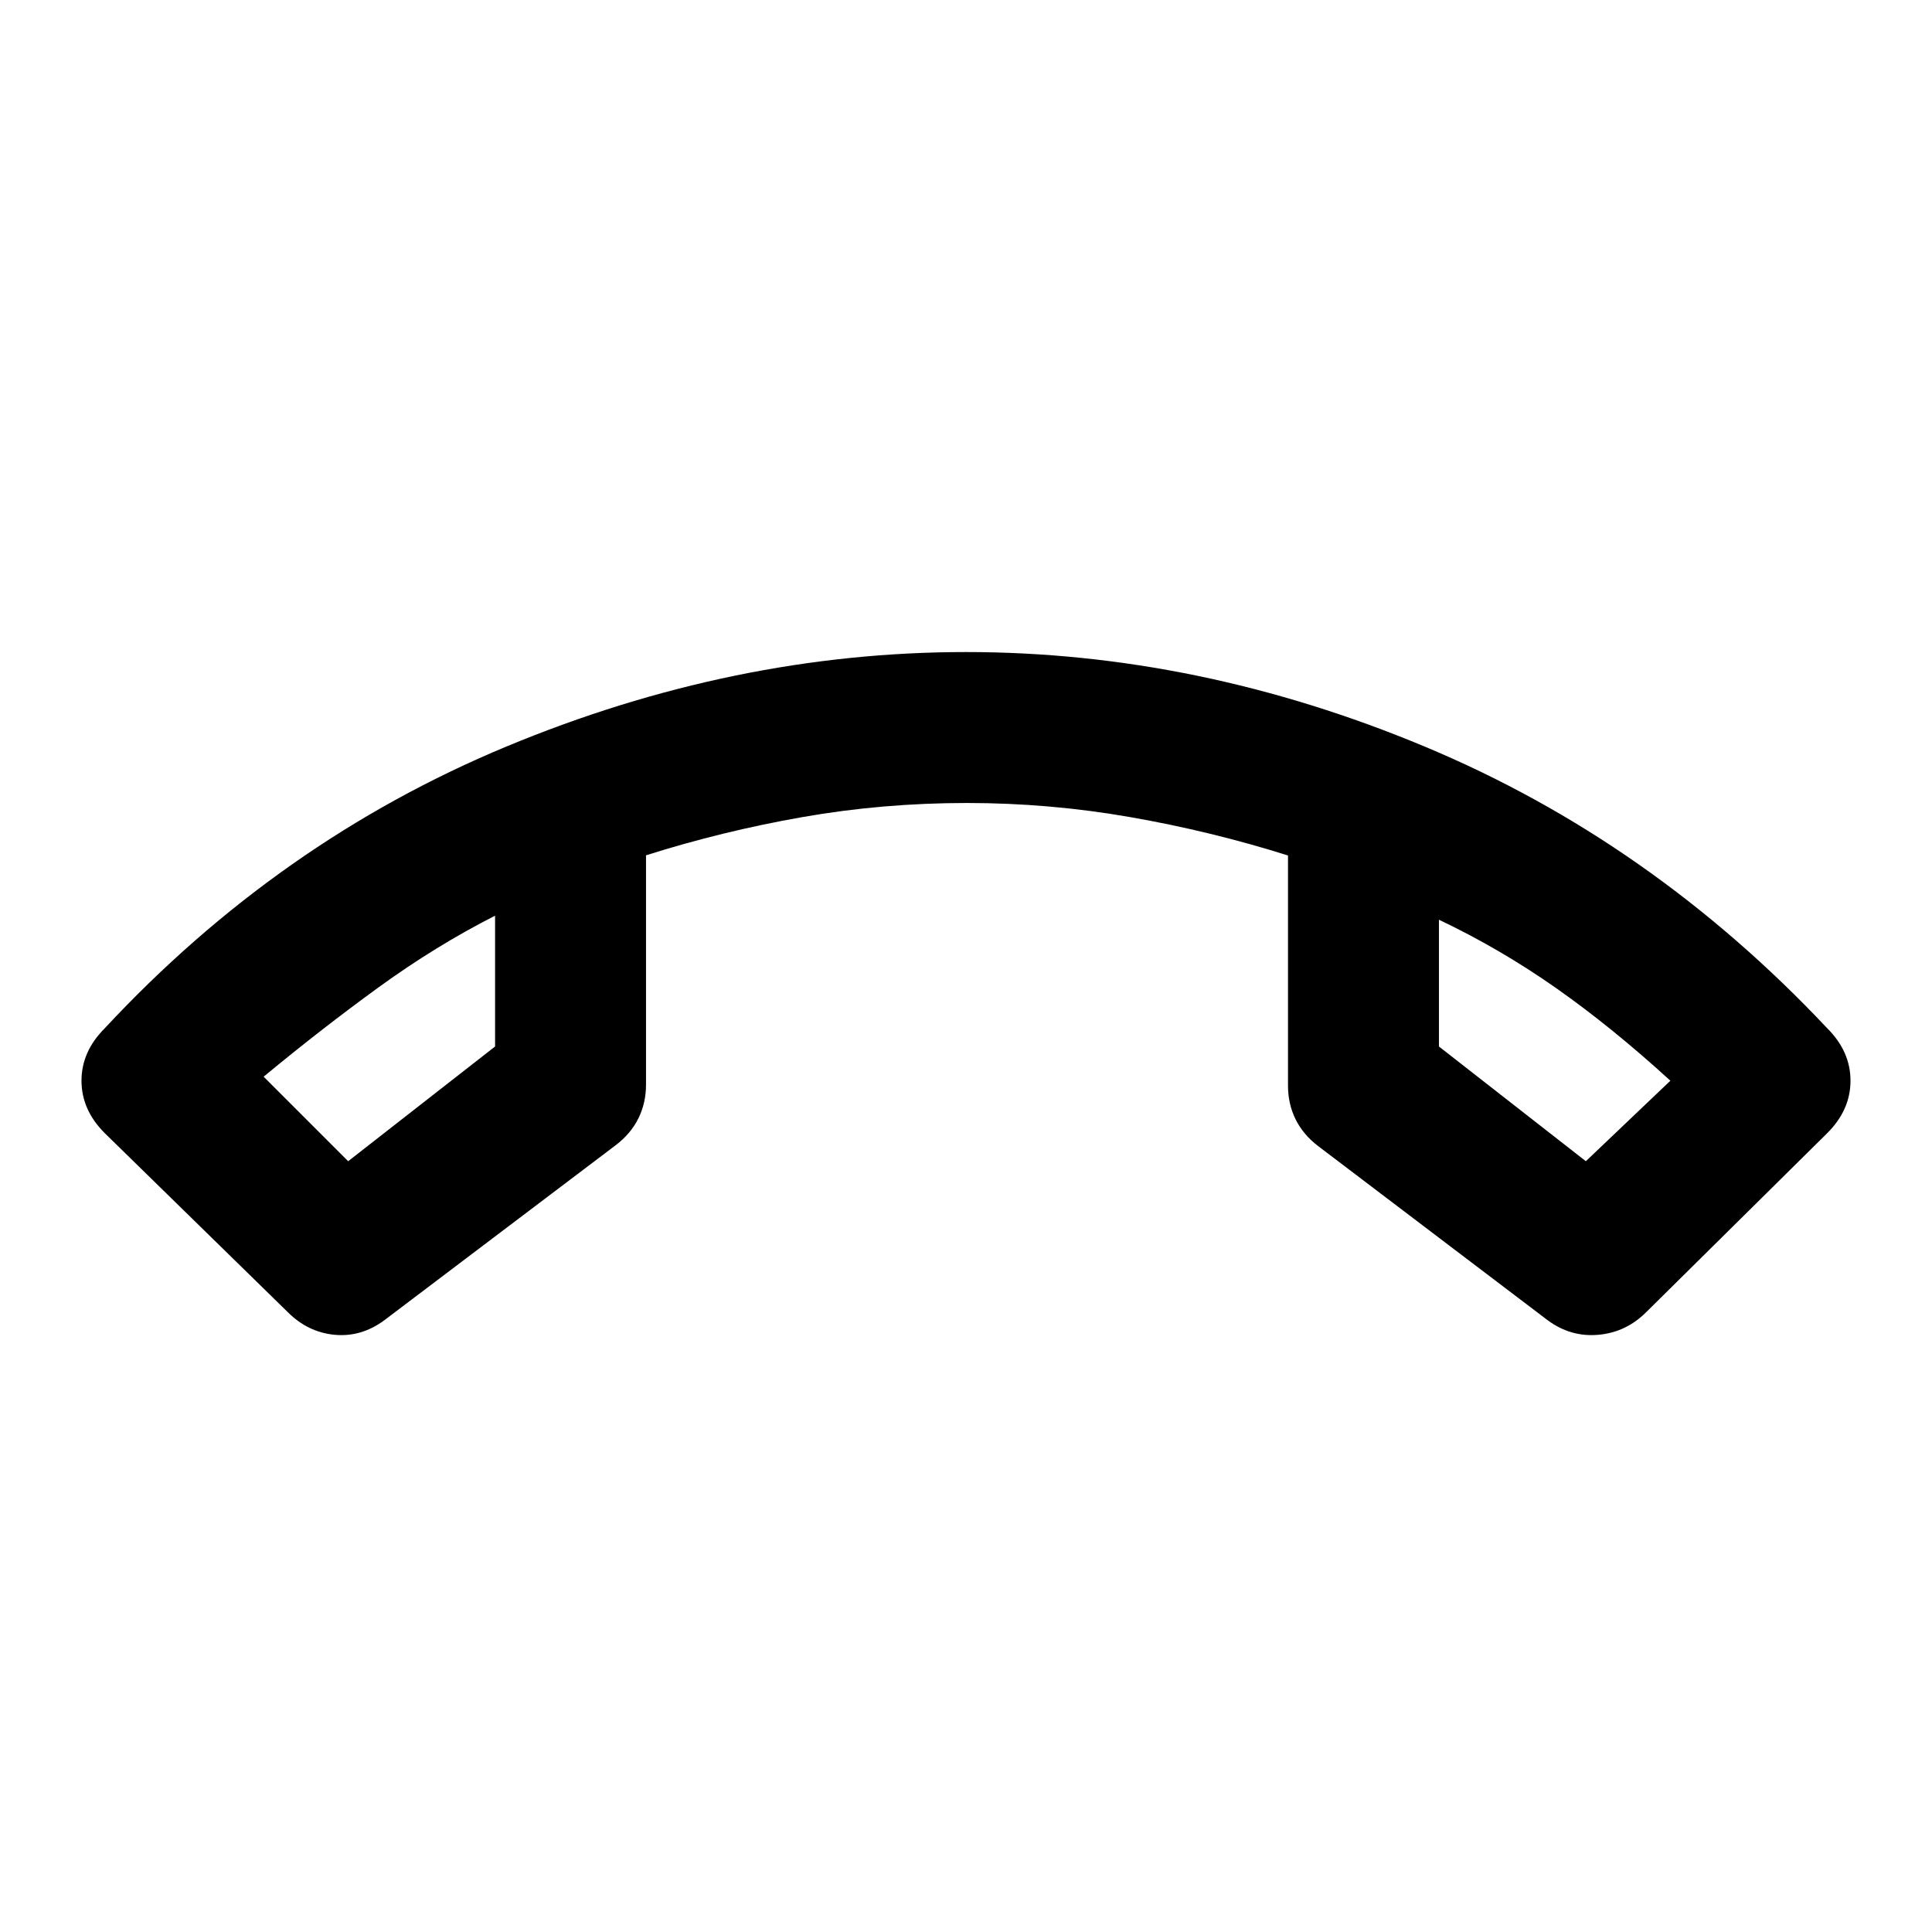 <svg xmlns="http://www.w3.org/2000/svg" height="24" viewBox="0 -960 960 960" width="24"><path d="m143-308-91-89q-11.5-11.5-11.5-26T52-449q86.5-93 199.5-140T480-636q115.5 0 228 47t200 140q11.5 11.5 11.5 26T908-397l-90 89q-10 10-23.75 11.25T769-304l-114-86.5q-7.5-5.73-11.25-13.36Q640-411.5 640-420.5v-114.41q-38.16-12.04-78.33-19.06Q521.5-561 480.5-561q-41.87 0-81.74 7-39.88 7-77.76 19v114q0 9-3.75 16.64Q313.5-396.73 306-391l-115 87q-11.5 8.5-24.75 7.25T143-308Zm103-197q-29.5 15-57.75 35.5T131-425l42 42 73-57v-65Zm469 2v63l73 57 42-40q-29-26.5-56.75-46T715-503Zm-469-2Zm469 2Z"/></svg>